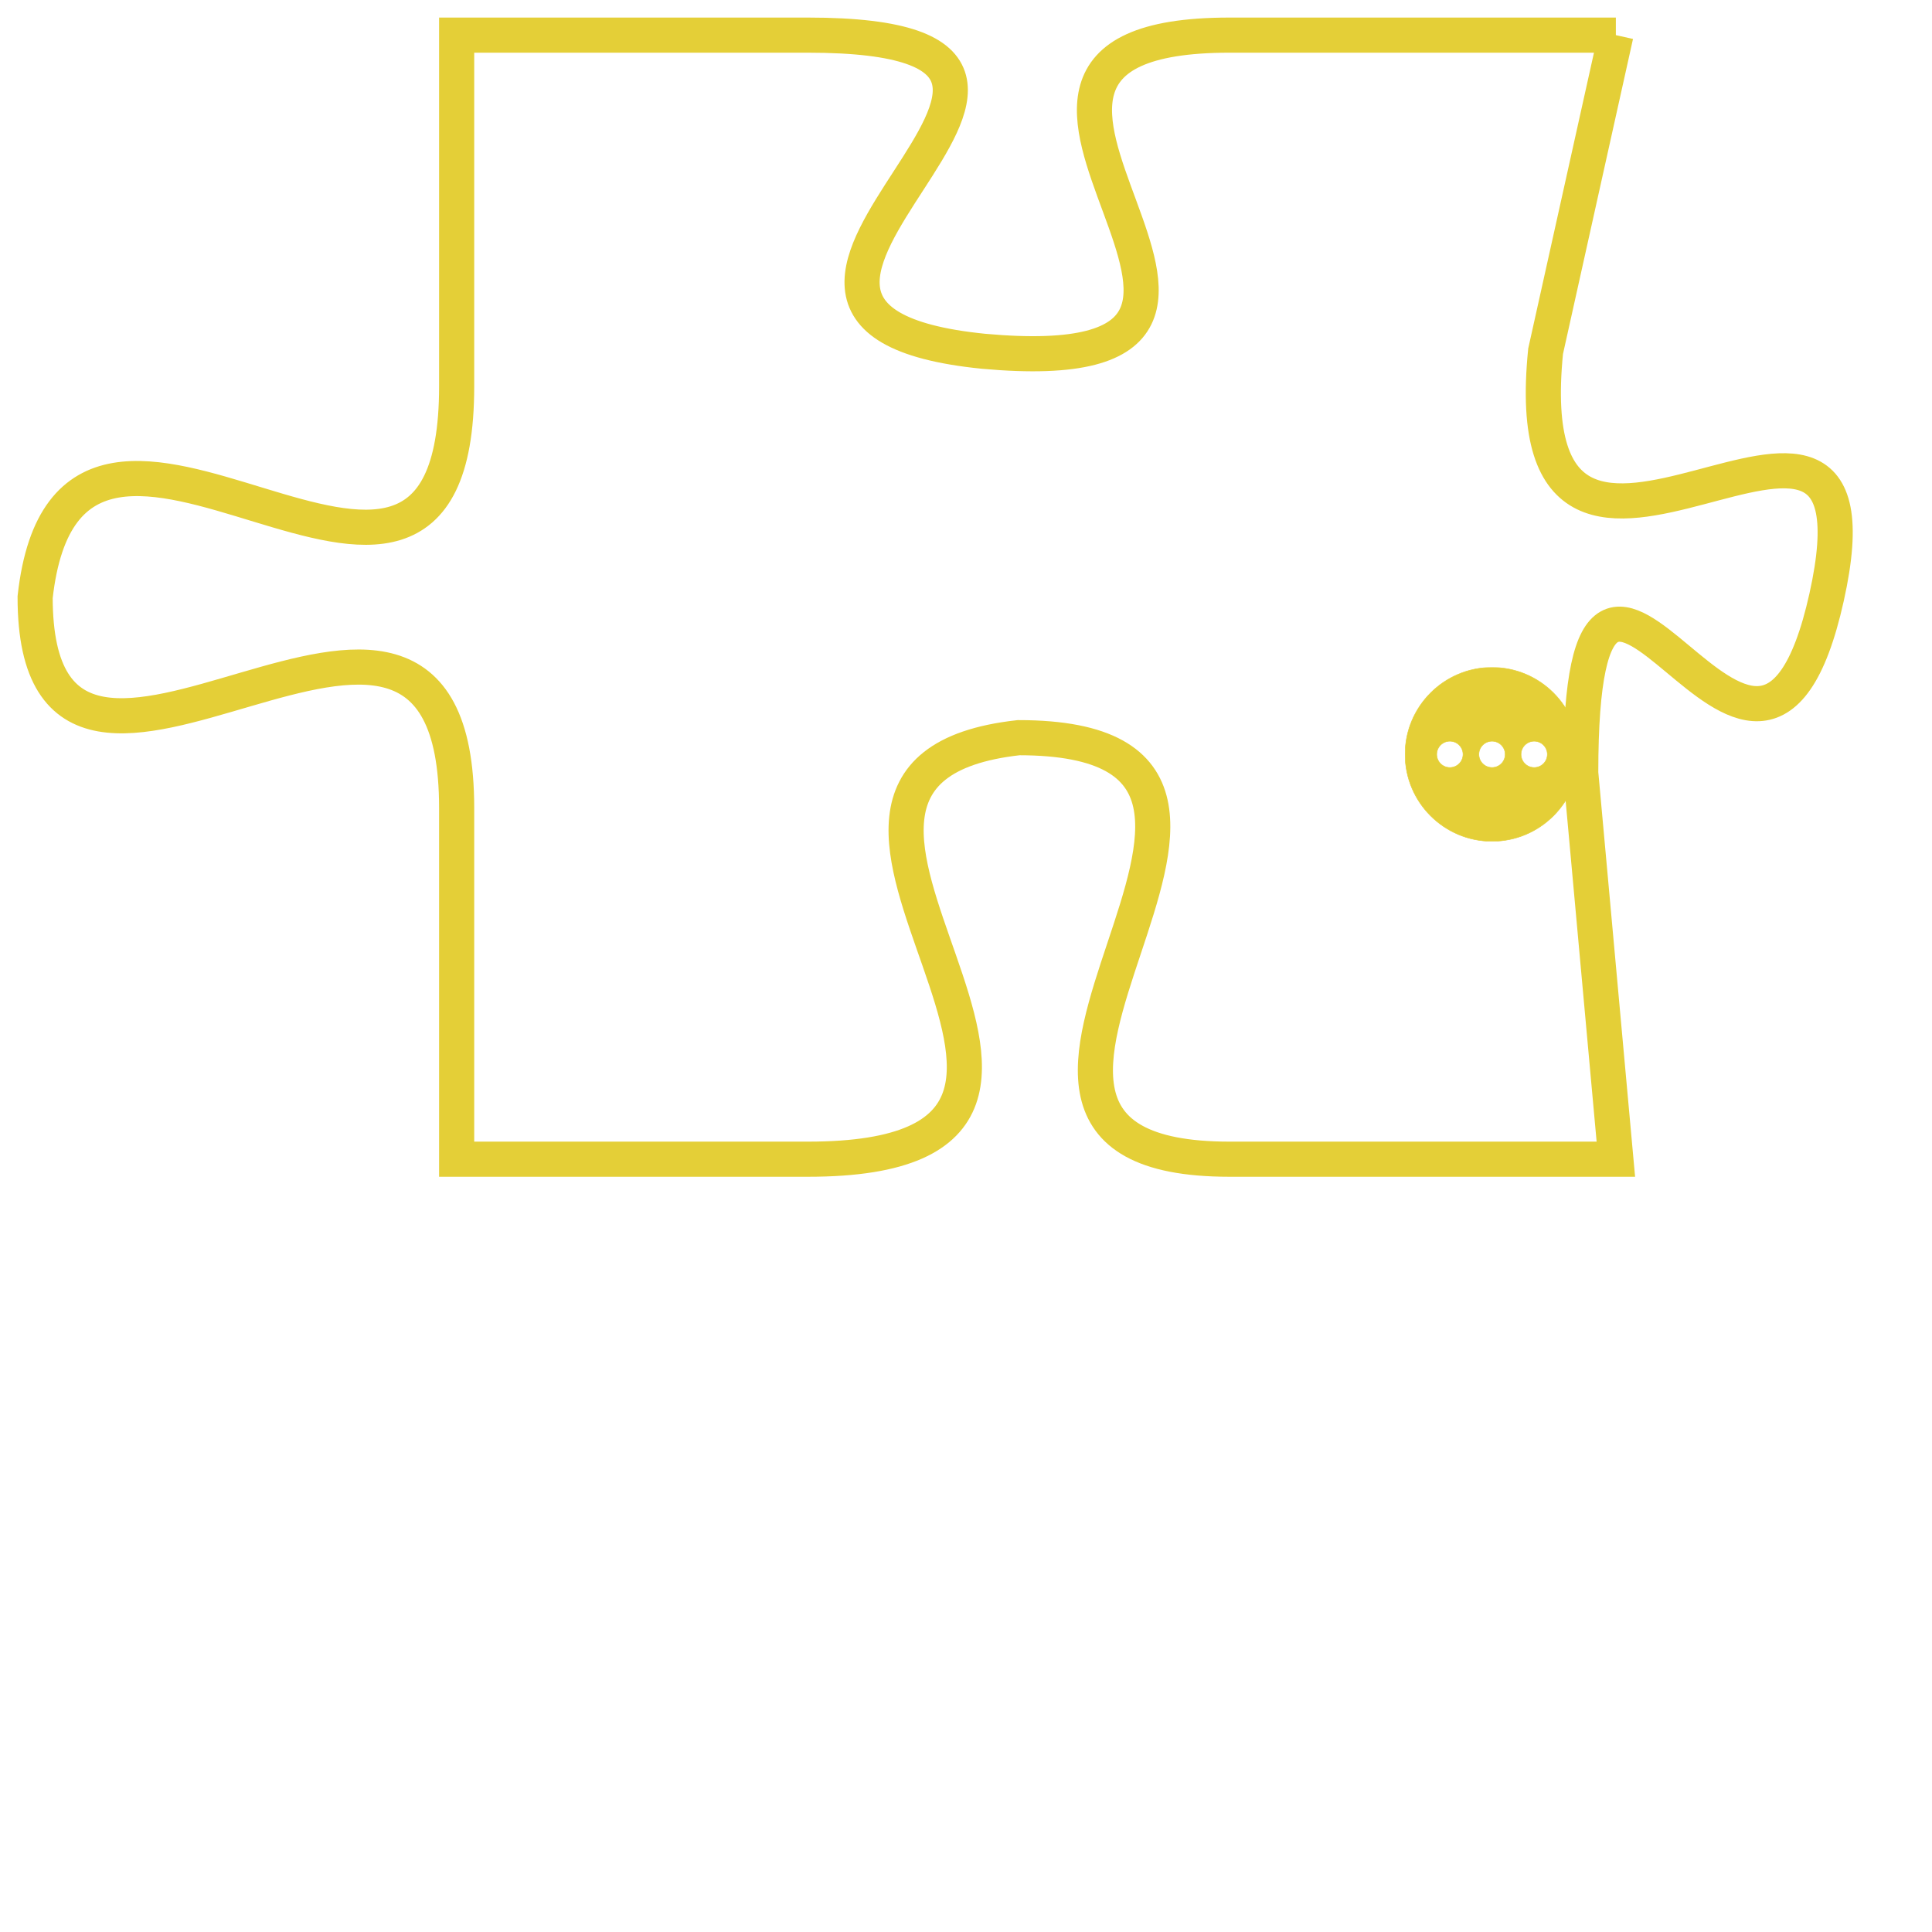 <svg version="1.1" xmlns="http://www.w3.org/2000/svg" xmlns:xlink="http://www.w3.org/1999/xlink" fill="transparent" x="0" y="0" width="350" height="350" preserveAspectRatio="xMinYMin slice"><style type="text/css">.links{fill:transparent;stroke: #E4CF37;}.links:hover{fill:#63D272; opacity:0.4;}</style><defs><g id="allt"><path id="t7732" d="M2079,1888 L2068,1888 C2058,1888 2072,1898 2061,1897 C2051,1896 2067,1888 2056,1888 L2046,1888 2046,1888 L2046,1898 C2046,1908 2035,1895 2034,1904 C2034,1913 2046,1900 2046,1910 L2046,1920 2046,1920 L2056,1920 C2067,1920 2053,1909 2062,1908 C2072,1908 2058,1920 2068,1920 L2079,1920 2079,1920 L2078,1909 C2078,1898 2083,1913 2085,1904 C2087,1895 2076,1907 2077,1897 L2079,1888"/></g><clipPath id="c" clipRule="evenodd" fill="transparent"><use href="#t7732"/></clipPath></defs><svg viewBox="2033 1887 55 34" preserveAspectRatio="xMinYMin meet"><svg width="4380" height="2430"><g><image crossorigin="anonymous" x="0" y="0" href="https://nftpuzzle.license-token.com/assets/completepuzzle.svg" width="100%" height="100%" /><g class="links"><use href="#t7732"/></g></g></svg><svg x="2073" y="1906" height="9%" width="9%" viewBox="0 0 330 330"><g><a xlink:href="https://nftpuzzle.license-token.com/" class="links"><title>See the most innovative NFT based token software licensing project</title><path fill="#E4CF37" id="more" d="M165,0C74.019,0,0,74.019,0,165s74.019,165,165,165s165-74.019,165-165S255.981,0,165,0z M85,190 c-13.785,0-25-11.215-25-25s11.215-25,25-25s25,11.215,25,25S98.785,190,85,190z M165,190c-13.785,0-25-11.215-25-25 s11.215-25,25-25s25,11.215,25,25S178.785,190,165,190z M245,190c-13.785,0-25-11.215-25-25s11.215-25,25-25 c13.785,0,25,11.215,25,25S258.785,190,245,190z"></path></a></g></svg></svg></svg>